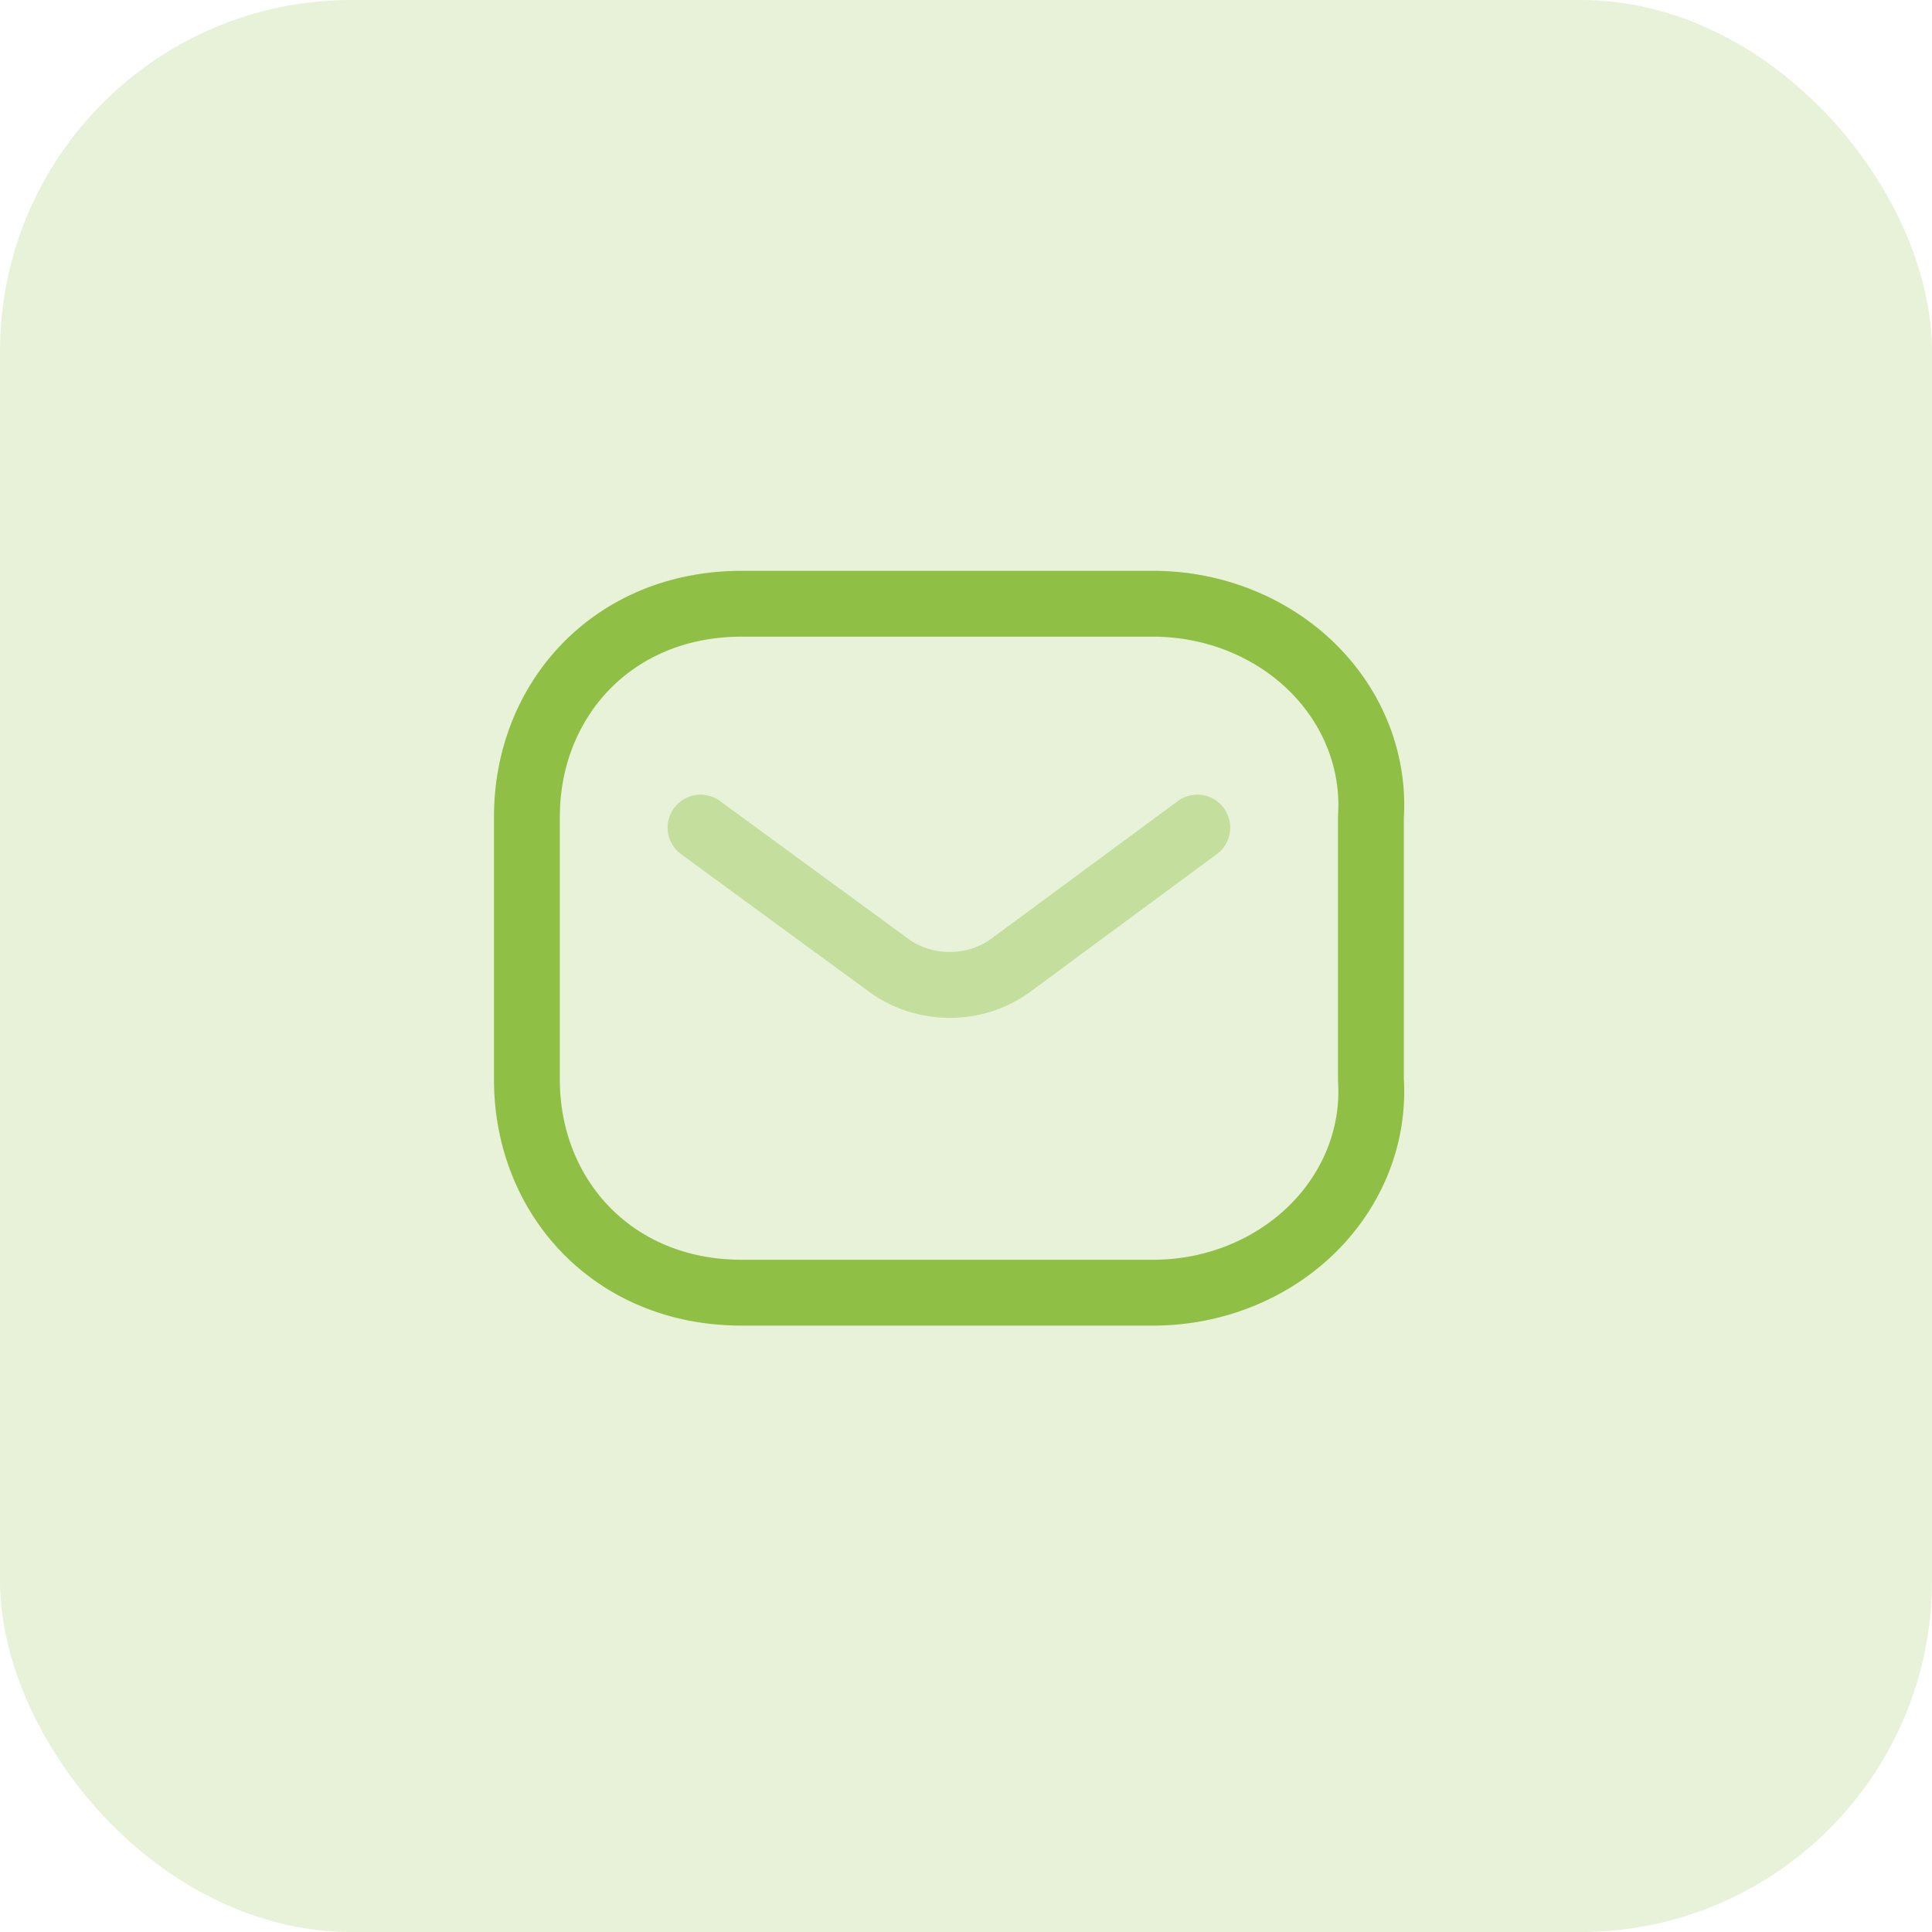 <svg width="44" height="44" viewBox="0 0 44 44" fill="none" xmlns="http://www.w3.org/2000/svg">
<rect opacity="0.2" width="44" height="44" rx="8" fill="#8FC045"/>
<path opacity="0.4" d="M27.268 18.848L23.002 21.996C22.195 22.576 21.064 22.576 20.256 21.996L15.954 18.848" stroke="#8FC045" stroke-width="1.5" stroke-linecap="round" stroke-linejoin="round"/>
<path fill-rule="evenodd" clip-rule="evenodd" d="M16.888 13.75H26.316C27.675 13.764 28.969 14.291 29.896 15.208C30.823 16.125 31.302 17.352 31.222 18.603V24.587C31.302 25.838 30.823 27.065 29.896 27.982C28.969 28.899 27.675 29.426 26.316 29.44H16.888C13.968 29.44 12 27.262 12 24.587V18.603C12 15.928 13.968 13.75 16.888 13.75Z" stroke="#8FC045" stroke-width="1.5" stroke-linecap="round" stroke-linejoin="round"/>
</svg>
